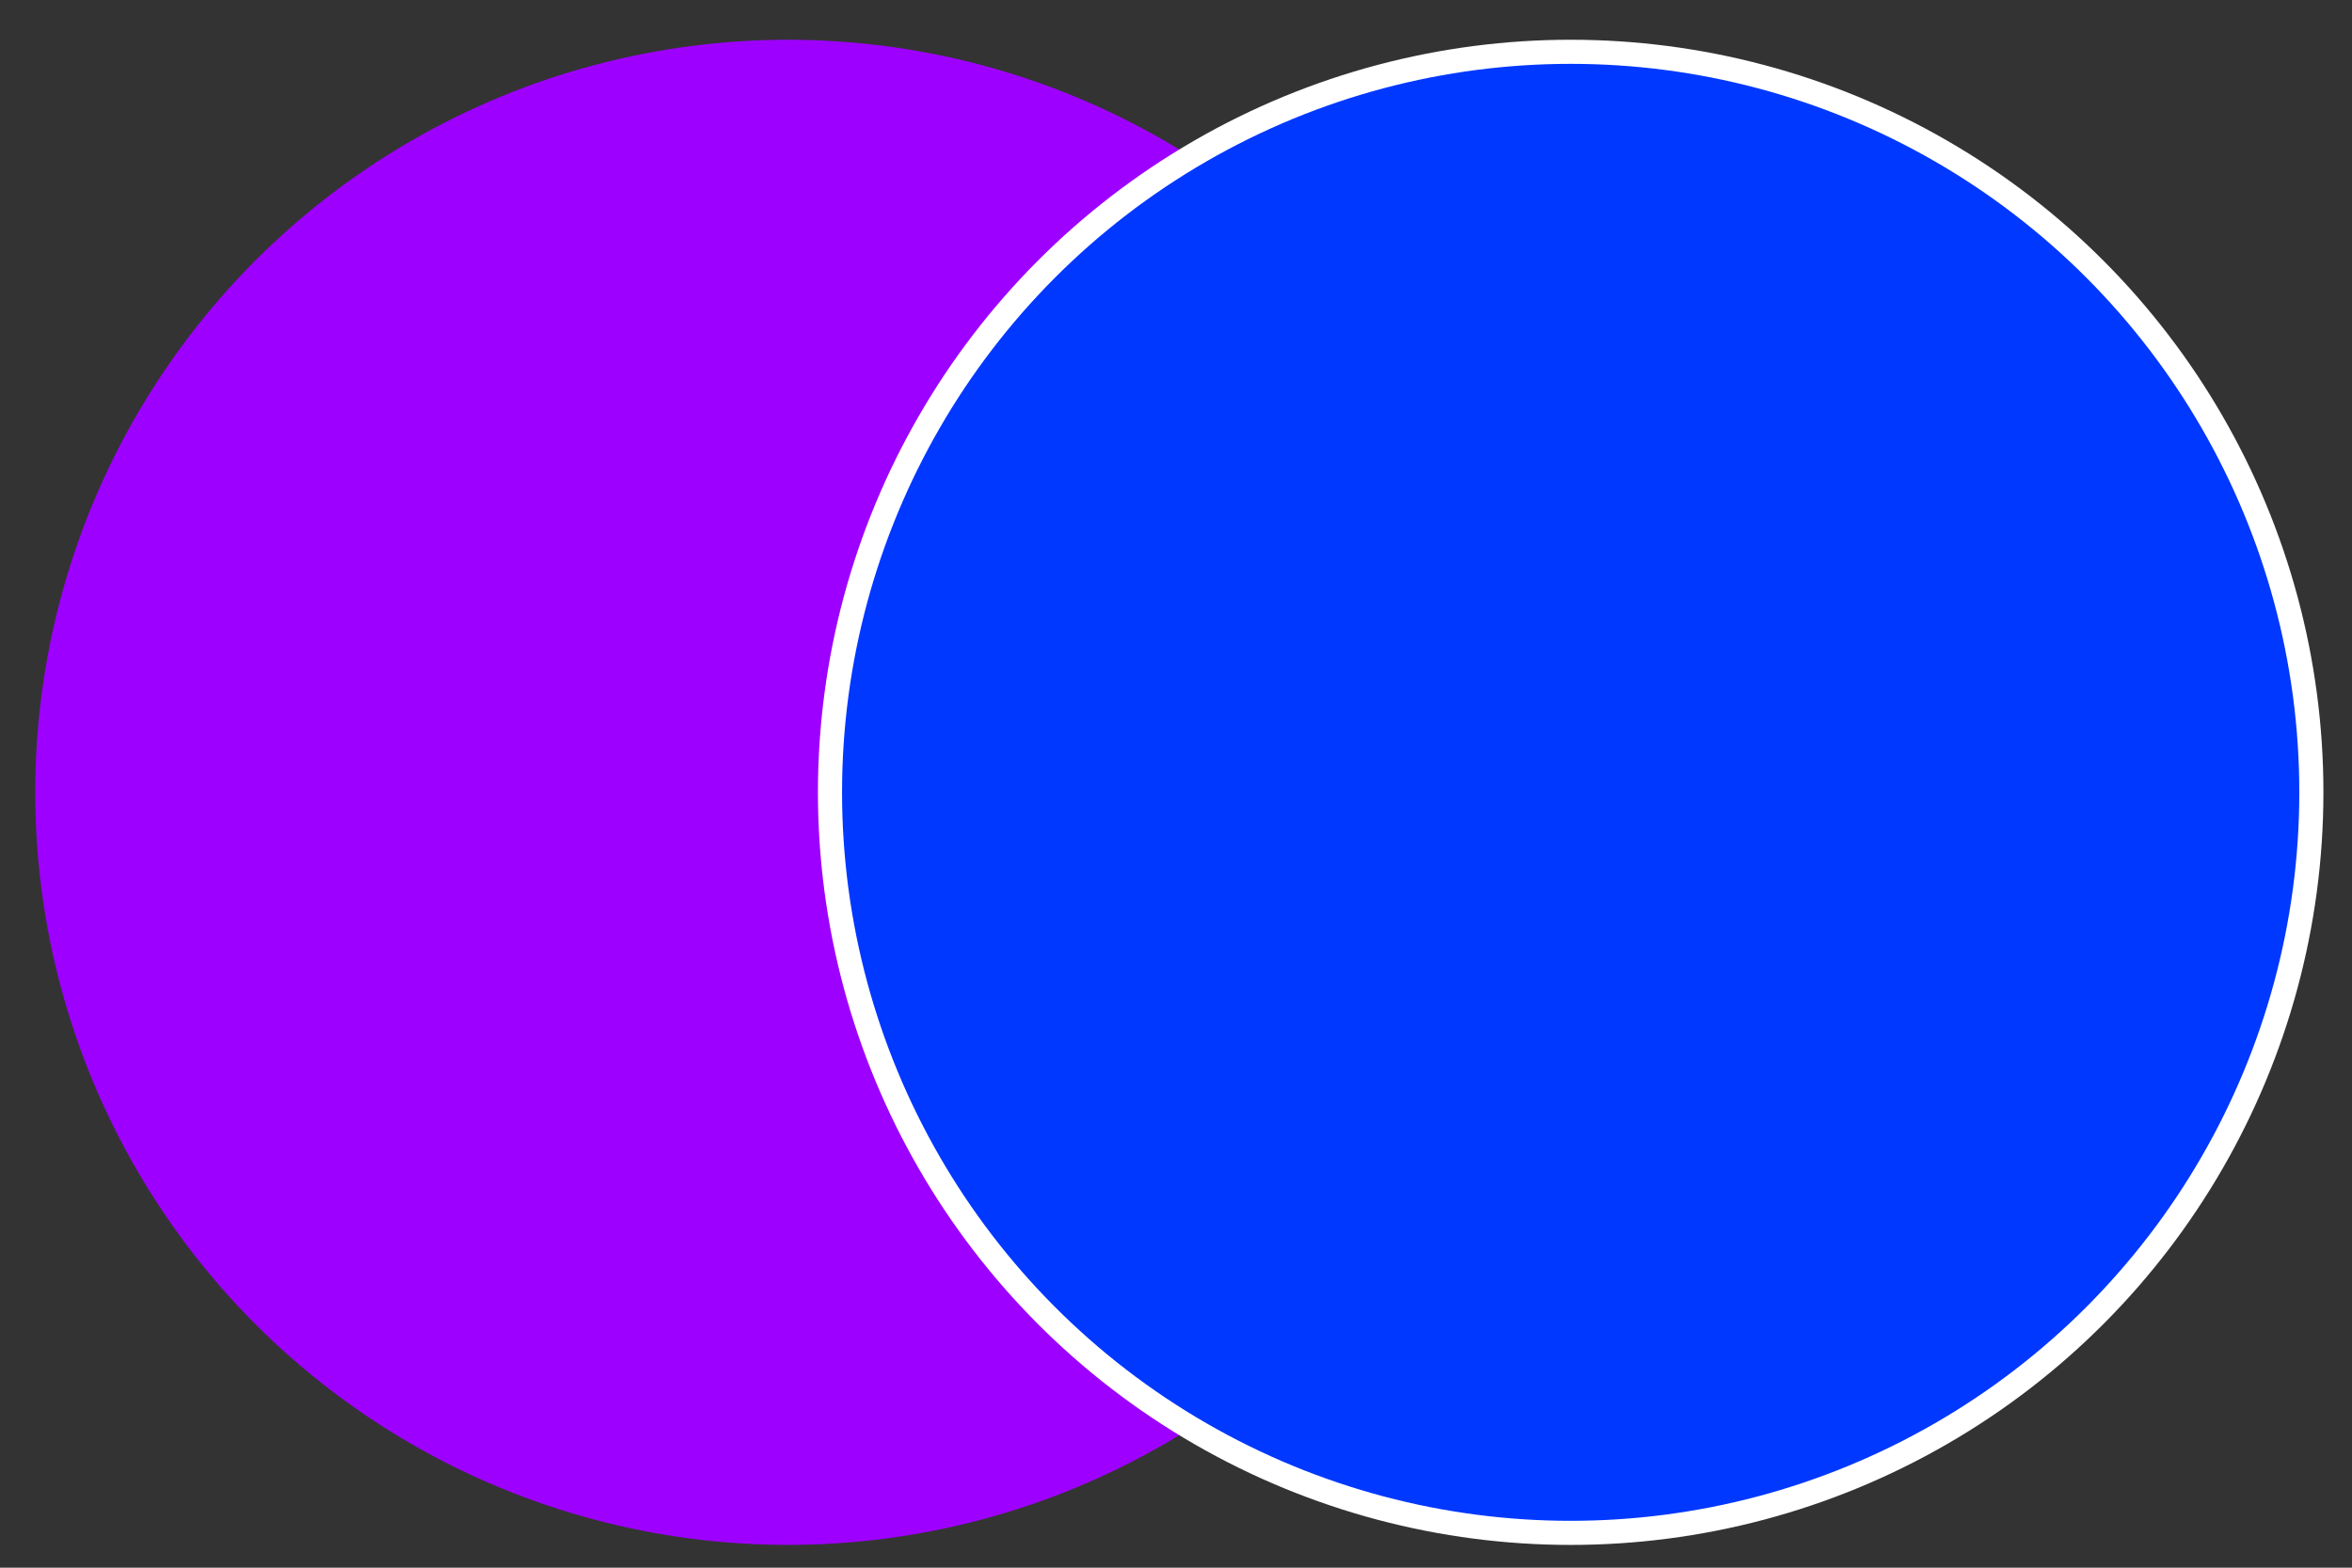<svg width="36" height="24" viewBox="0 0 36 24" fill="none" xmlns="http://www.w3.org/2000/svg">
<rect x="0" y="0" width="36" height="24" fill="#333333" stroke="none"/>
<circle cx="12.06" cy="12.13" r="11.521" fill="#9E00FF"/>
<circle cx="24.041" cy="12.13" r="11.337" fill="#0038FF" stroke="white" stroke-width="0.369"/>
</svg>
